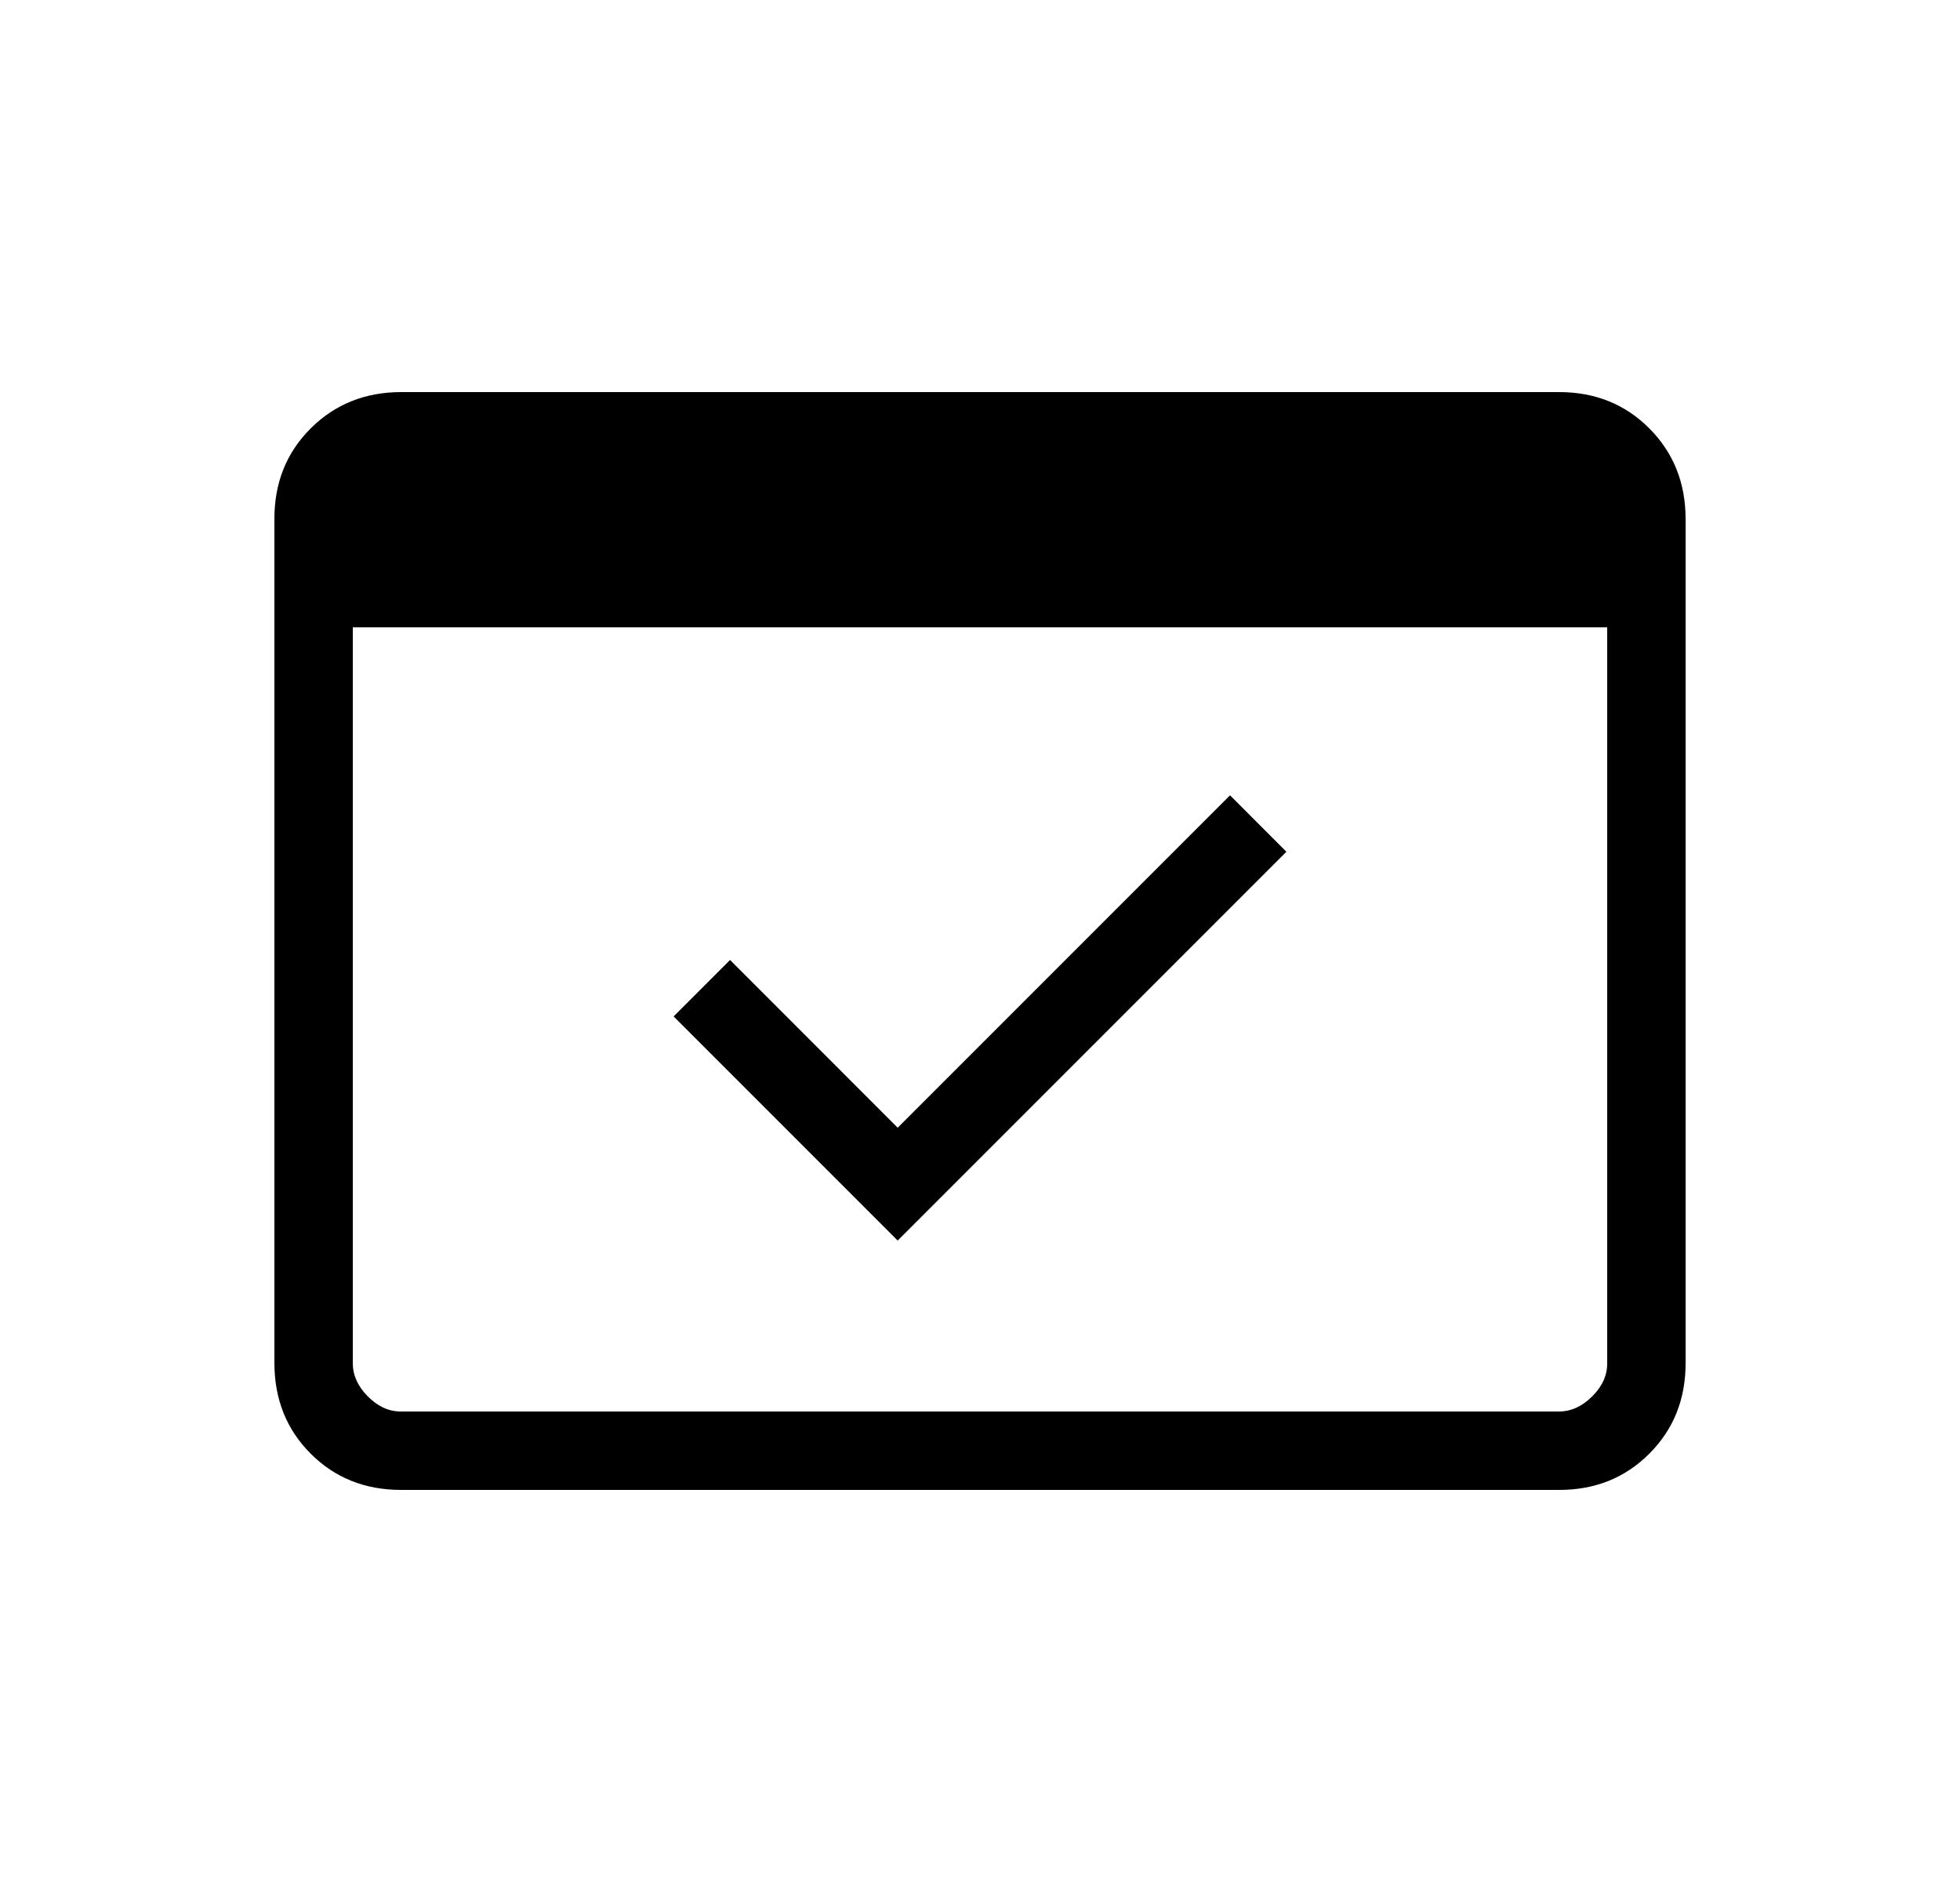 <svg width="25" height="24" viewBox="0 0 25 24" fill="none" xmlns="http://www.w3.org/2000/svg">
<path d="M5.116 19C4.655 19 4.271 18.846 3.963 18.538C3.655 18.23 3.501 17.845 3.5 17.384V6.616C3.5 6.155 3.654 5.771 3.963 5.463C4.272 5.155 4.656 5.001 5.115 5H19.885C20.345 5 20.729 5.154 21.037 5.463C21.345 5.772 21.499 6.156 21.5 6.616V17.385C21.5 17.845 21.346 18.229 21.037 18.538C20.728 18.847 20.344 19.001 19.885 19H5.116ZM5.116 18H19.885C20.038 18 20.179 17.936 20.308 17.808C20.437 17.68 20.501 17.539 20.5 17.384V8H4.5V17.385C4.5 17.538 4.564 17.679 4.692 17.808C4.82 17.937 4.961 18.001 5.115 18M11.45 15.82L8.592 12.962L9.312 12.242L11.45 14.381L15.689 10.142L16.408 10.862L11.45 15.82ZM5.116 18H4.5V6H5.116C4.962 6 4.821 6.064 4.692 6.192C4.563 6.32 4.499 6.461 4.5 6.616V17.385C4.5 17.538 4.564 17.679 4.692 17.808C4.82 17.937 4.961 18.001 5.115 18" fill="black"/>
</svg>
